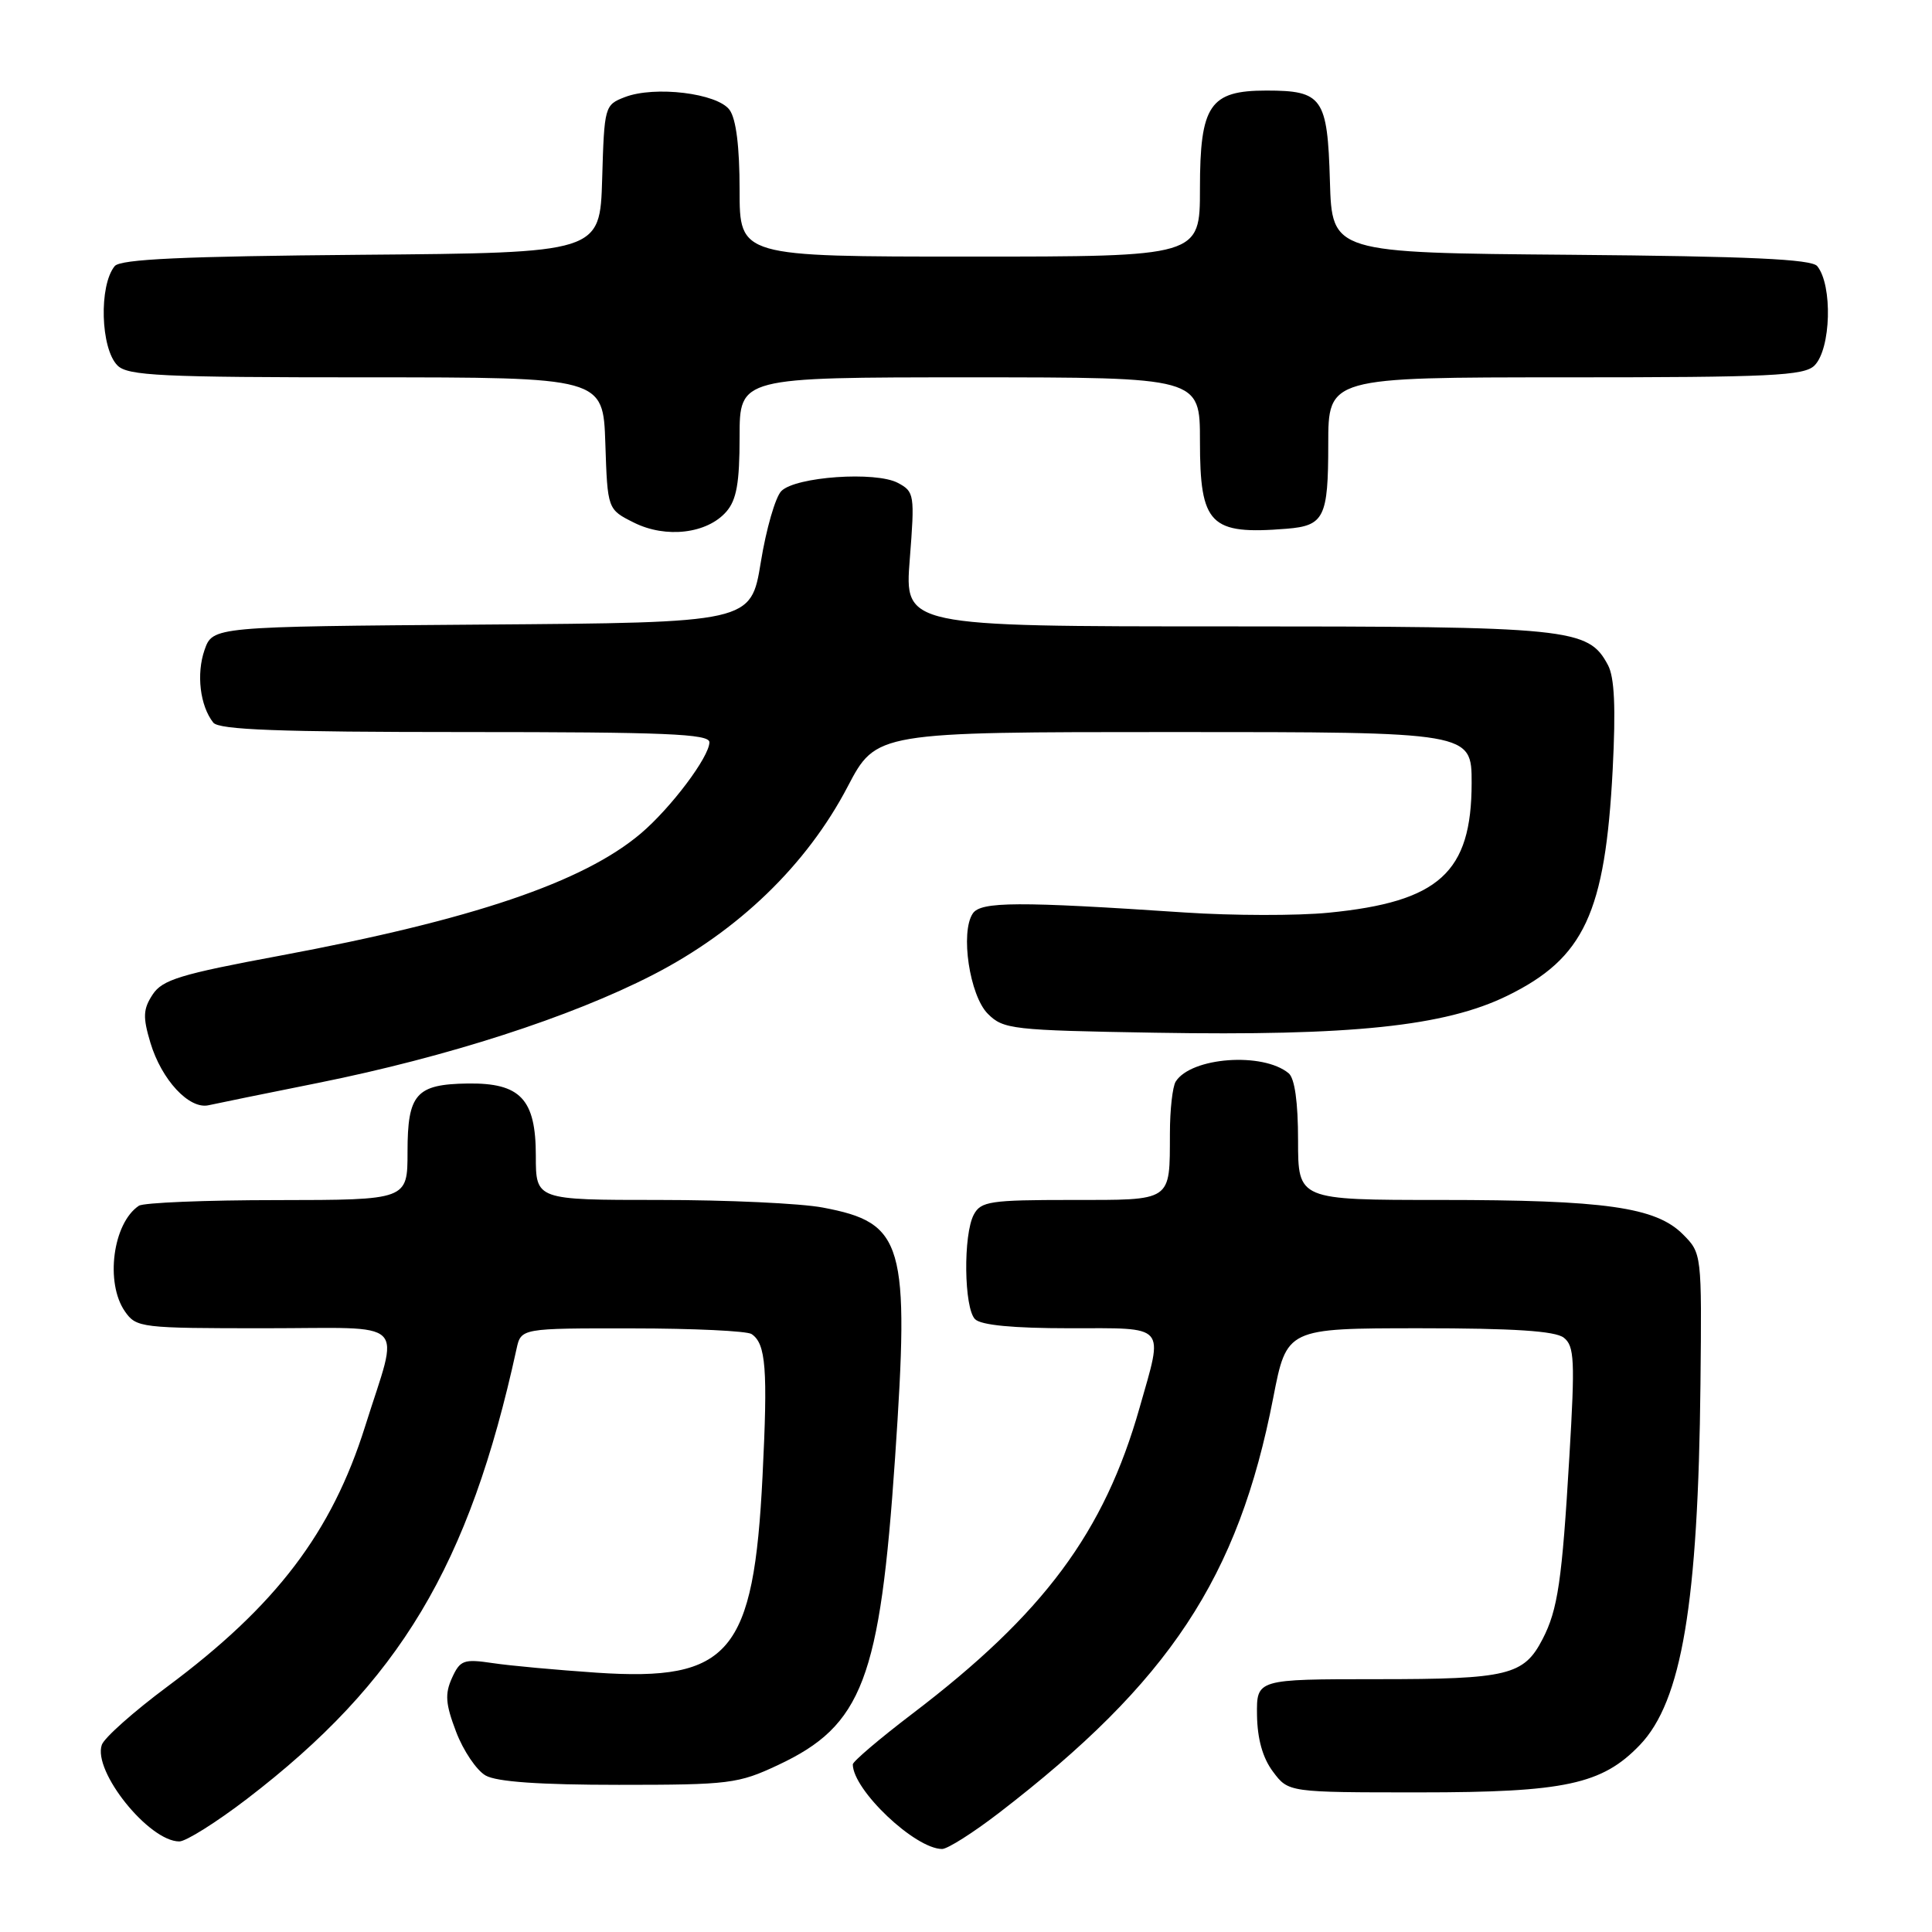 <?xml version="1.0" encoding="UTF-8" standalone="no"?>
<!DOCTYPE svg PUBLIC "-//W3C//DTD SVG 1.1//EN" "http://www.w3.org/Graphics/SVG/1.1/DTD/svg11.dtd" >
<svg xmlns="http://www.w3.org/2000/svg" xmlns:xlink="http://www.w3.org/1999/xlink" version="1.1" viewBox="0 0 256 256">
 <g >
 <path fill="currentColor"
d=" M 132.33 240.25 C 154.96 222.85 164.08 209.06 168.71 185.21 C 170.50 176.01 170.50 176.01 188.06 176.00 C 200.59 176.00 206.07 176.36 207.21 177.25 C 208.62 178.35 208.71 180.25 207.95 193.00 C 206.98 209.47 206.42 213.29 204.40 217.19 C 201.92 221.99 199.83 222.50 182.50 222.50 C 166.50 222.50 166.50 222.50 166.56 227.26 C 166.61 230.43 167.31 232.94 168.68 234.76 C 170.73 237.50 170.73 237.50 188.11 237.50 C 207.36 237.50 212.29 236.44 217.29 231.22 C 222.84 225.43 225.02 212.47 225.32 183.40 C 225.50 166.14 225.49 166.06 223.00 163.56 C 219.41 159.95 212.68 159.00 190.86 159.00 C 172.00 159.00 172.00 159.00 172.00 151.12 C 172.00 146.04 171.56 142.88 170.75 142.21 C 167.33 139.38 157.84 140.08 155.79 143.31 C 155.37 143.97 155.02 147.05 155.02 150.17 C 154.99 159.31 155.44 159.00 141.93 159.00 C 131.23 159.00 129.97 159.19 129.04 160.93 C 127.61 163.59 127.73 173.33 129.20 174.80 C 129.99 175.59 134.24 176.00 141.70 176.00 C 154.75 176.00 154.18 175.35 151.01 186.50 C 146.32 203.04 138.31 213.83 120.85 227.11 C 116.53 230.40 113.00 233.41 113.00 233.79 C 113.02 237.19 121.25 244.99 124.83 245.00 C 125.56 245.00 128.93 242.86 132.33 240.25 Z  M 32.73 238.36 C 52.95 222.87 62.16 207.50 68.44 178.75 C 69.04 176.00 69.04 176.00 83.77 176.02 C 91.87 176.02 98.99 176.36 99.59 176.77 C 101.49 178.05 101.75 181.37 101.04 195.60 C 99.87 219.09 96.72 222.82 79.06 221.64 C 73.80 221.28 67.60 220.72 65.29 220.37 C 61.44 219.80 60.97 219.97 59.89 222.34 C 58.93 224.46 59.03 225.78 60.44 229.48 C 61.39 231.98 63.15 234.58 64.34 235.26 C 65.80 236.10 71.51 236.50 82.00 236.50 C 96.65 236.50 97.81 236.36 103.11 233.87 C 114.28 228.63 116.60 222.53 118.60 193.19 C 120.54 164.67 119.78 162.04 109.04 160.01 C 106.12 159.45 96.36 159.00 87.36 159.00 C 71.00 159.00 71.00 159.00 71.00 153.15 C 71.00 145.63 68.96 143.47 61.96 143.57 C 55.13 143.67 54.00 144.96 54.00 152.62 C 54.00 159.00 54.00 159.00 36.75 159.02 C 27.26 159.02 19.00 159.36 18.40 159.77 C 14.95 162.07 13.91 169.99 16.56 173.78 C 18.06 175.93 18.68 176.00 35.08 176.00 C 54.49 176.00 52.94 174.48 48.38 189.00 C 43.95 203.08 36.59 212.76 22.15 223.50 C 17.71 226.80 13.81 230.27 13.49 231.20 C 12.27 234.70 19.74 244.00 23.76 244.00 C 24.64 244.00 28.68 241.46 32.73 238.36 Z  M 42.21 143.48 C 59.29 140.04 75.60 134.78 86.50 129.18 C 97.84 123.35 106.89 114.61 112.31 104.25 C 116.11 97.00 116.11 97.00 155.55 97.00 C 195.00 97.00 195.00 97.00 195.00 103.75 C 194.99 115.62 190.70 119.50 176.04 120.94 C 171.89 121.35 163.32 121.33 157.00 120.91 C 134.91 119.43 129.96 119.45 128.90 121.04 C 127.22 123.53 128.48 131.92 130.89 134.33 C 132.94 136.39 134.11 136.52 153.04 136.84 C 179.09 137.28 191.45 135.99 199.71 131.95 C 209.92 126.96 212.70 120.98 213.69 101.95 C 214.11 93.74 213.93 89.74 213.06 88.12 C 210.44 83.22 208.23 83.00 162.46 83.00 C 119.85 83.00 119.85 83.00 120.55 74.10 C 121.22 65.54 121.16 65.15 118.98 63.99 C 116.05 62.42 105.40 63.16 103.53 65.07 C 102.75 65.85 101.52 70.10 100.81 74.50 C 99.50 82.50 99.50 82.50 63.84 82.76 C 28.19 83.03 28.19 83.03 27.10 86.13 C 26.00 89.31 26.50 93.52 28.26 95.75 C 29.01 96.70 36.91 97.00 61.62 97.00 C 88.14 97.00 94.00 97.24 94.00 98.35 C 94.00 100.28 88.89 107.07 84.90 110.45 C 77.26 116.91 62.57 121.88 37.11 126.63 C 23.88 129.09 21.51 129.82 20.22 131.79 C 18.96 133.72 18.91 134.76 19.93 138.17 C 21.41 143.09 25.07 147.03 27.64 146.45 C 28.66 146.22 35.22 144.88 42.21 143.48 Z  M 96.25 67.79 C 97.60 66.24 98.00 63.97 98.00 57.89 C 98.00 50.00 98.00 50.00 128.50 50.00 C 159.00 50.00 159.00 50.00 159.00 58.43 C 159.00 69.55 160.32 70.88 170.50 70.06 C 175.46 69.66 176.00 68.55 176.00 58.88 C 176.00 50.00 176.00 50.00 207.43 50.00 C 234.67 50.00 239.07 49.79 240.43 48.43 C 242.62 46.24 242.85 37.78 240.79 35.26 C 240.03 34.34 231.78 33.96 208.14 33.76 C 176.50 33.50 176.50 33.50 176.22 24.00 C 175.90 12.95 175.24 12.00 167.81 12.00 C 160.30 12.00 159.00 13.91 159.00 25.00 C 159.00 34.00 159.00 34.00 128.50 34.00 C 98.00 34.00 98.00 34.00 98.00 25.19 C 98.00 19.43 97.54 15.75 96.67 14.56 C 95.05 12.35 86.75 11.34 82.79 12.87 C 80.12 13.90 80.07 14.10 79.79 23.71 C 79.50 33.50 79.50 33.50 47.86 33.76 C 24.22 33.96 15.96 34.34 15.20 35.26 C 13.09 37.83 13.32 46.18 15.57 48.43 C 16.93 49.79 21.33 50.00 48.53 50.00 C 79.92 50.00 79.92 50.00 80.21 58.75 C 80.50 67.50 80.50 67.50 84.00 69.25 C 88.24 71.37 93.71 70.72 96.25 67.79 Z "/>
</g>
</svg>